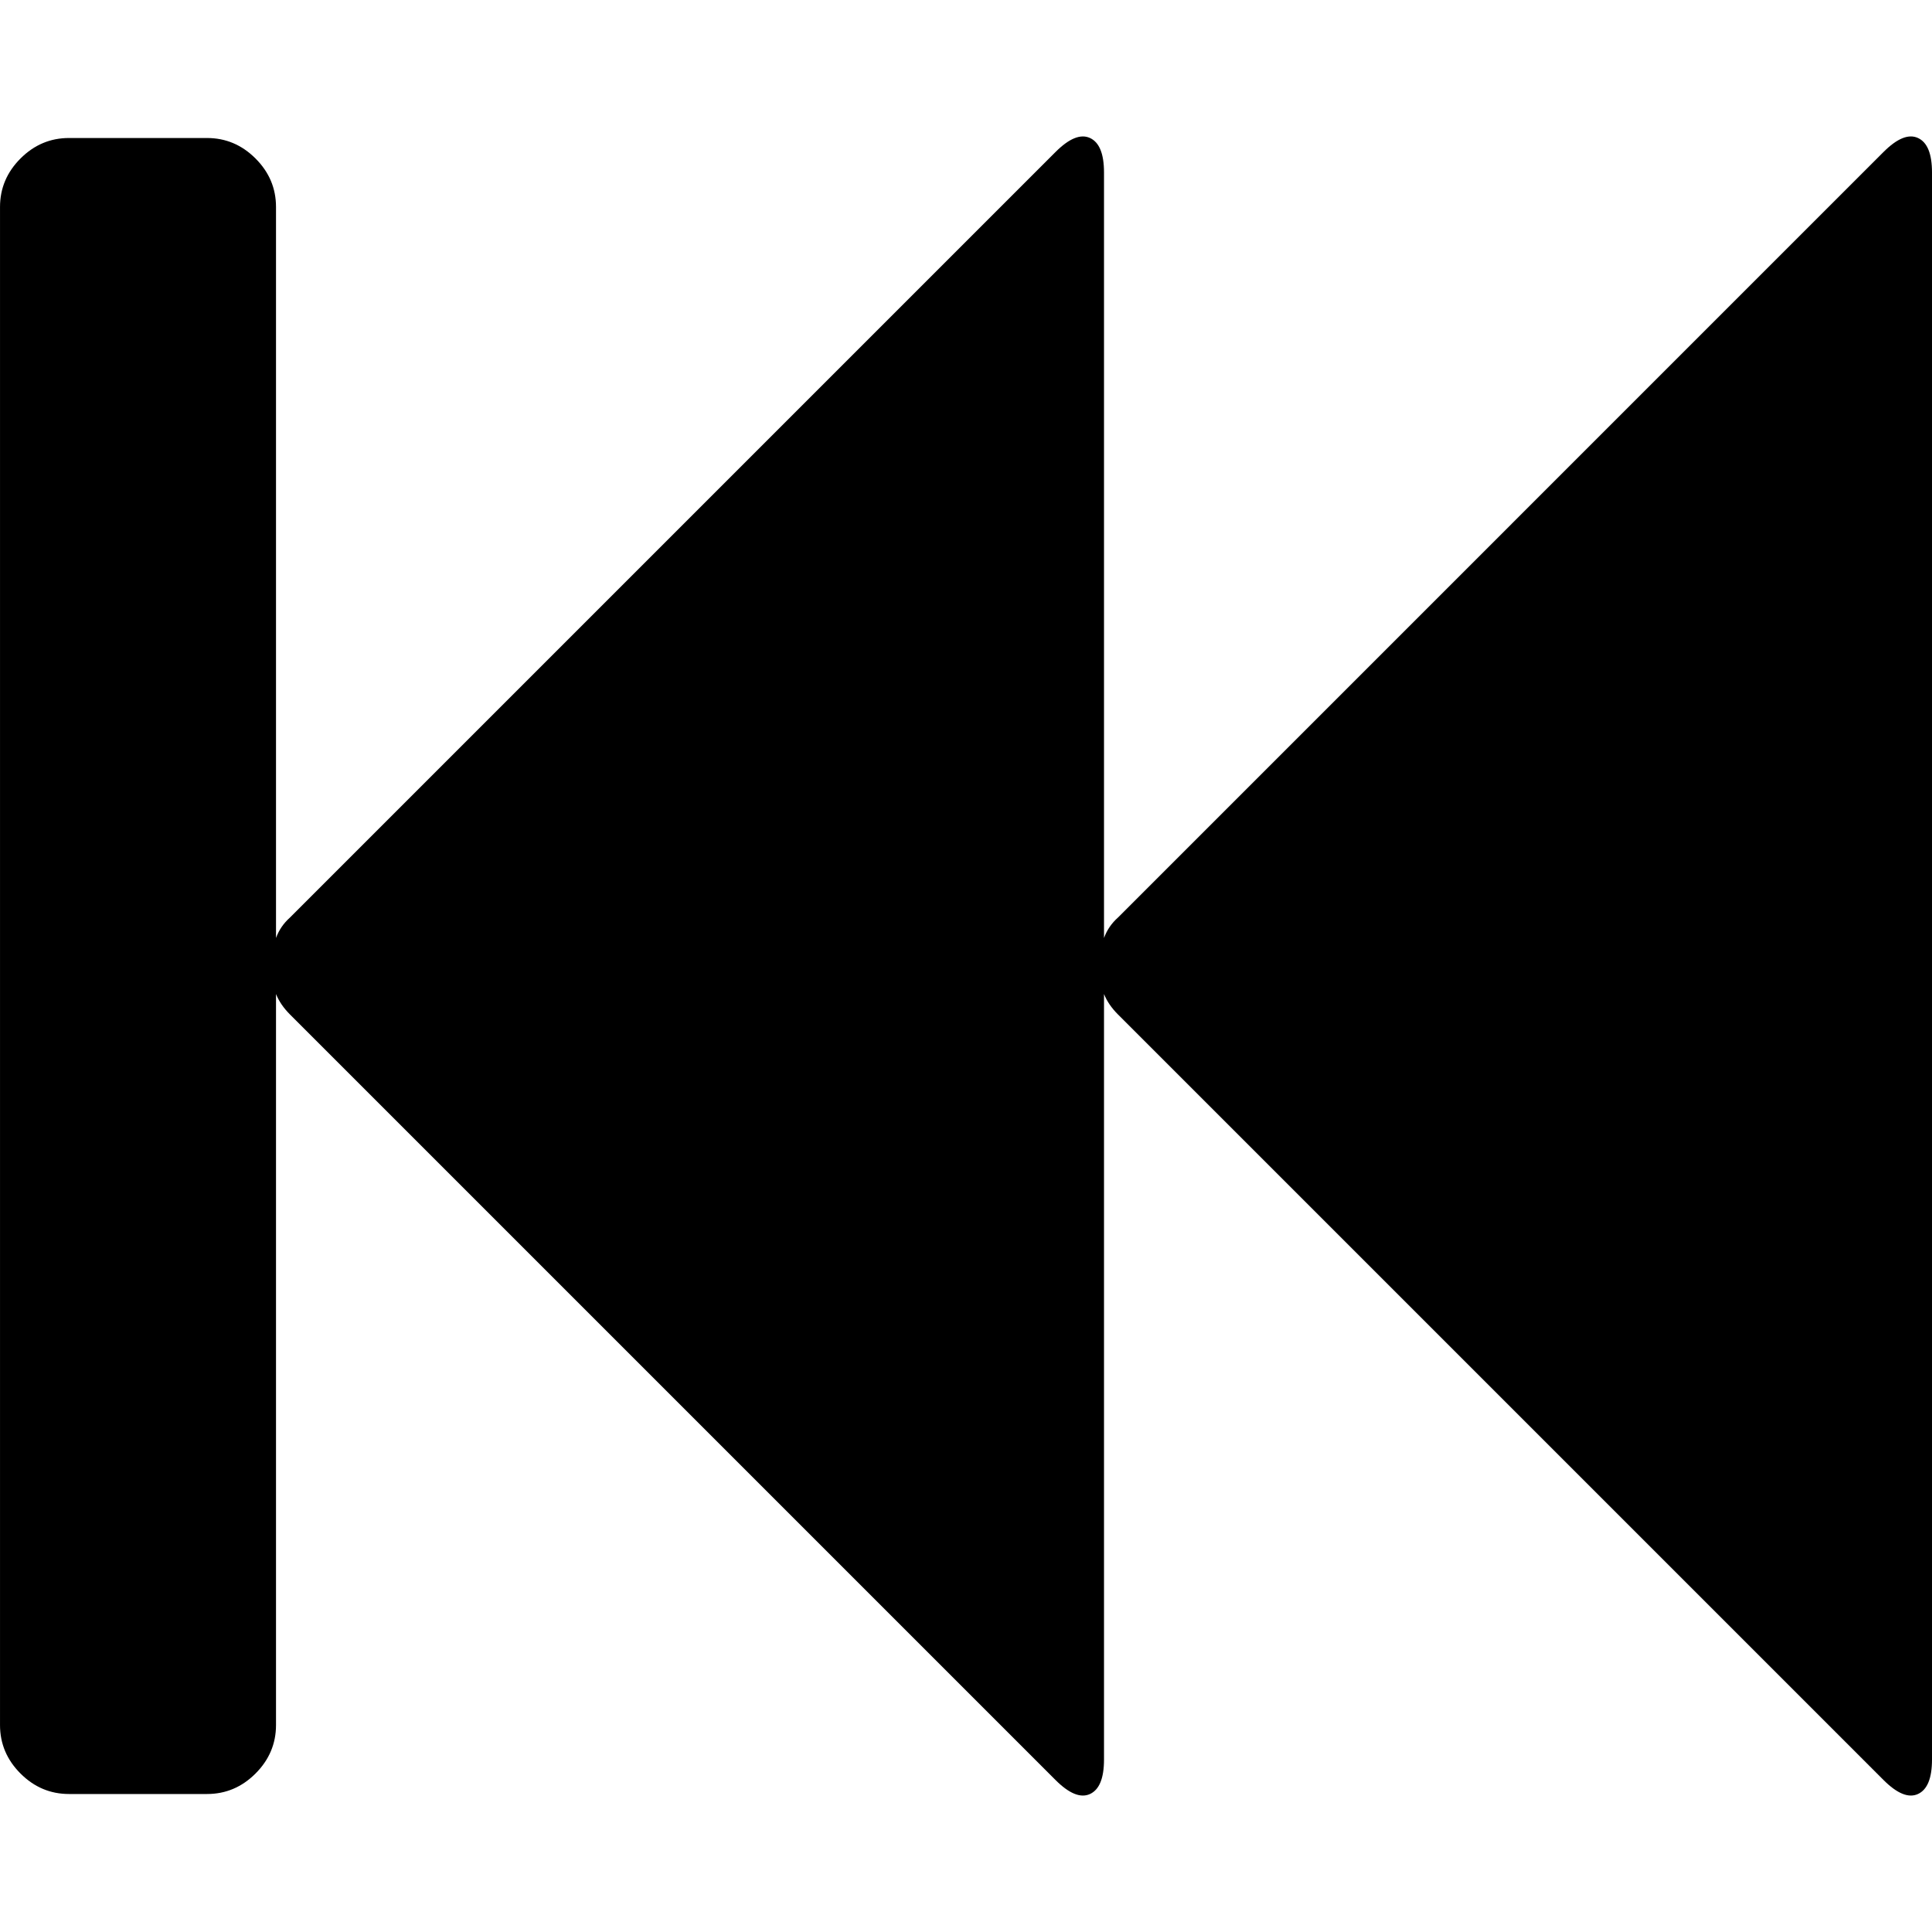 <?xml version="1.0" encoding="utf-8"?>
<!-- Generated by IcoMoon.io -->
<!DOCTYPE svg PUBLIC "-//W3C//DTD SVG 1.1//EN" "http://www.w3.org/Graphics/SVG/1.1/DTD/svg11.dtd">
<svg version="1.1" xmlns="http://www.w3.org/2000/svg" xmlns:xlink="http://www.w3.org/1999/xlink" width="512" height="512" viewBox="0 0 512 512">
<g>
</g>
	<path d="M499.143 40.285q5.428-5.428 9.143-3.715t3.715 9.143v420.572q0 7.428-3.714 9.143t-9.143-3.714l-202.857-202.857q-2.572-2.572-3.714-5.428v202.857q0 7.428-3.714 9.143t-9.143-3.714l-202.857-202.857q-2.572-2.572-3.715-5.428v193.714q0 7.428-5.428 12.857t-12.857 5.428h-36.572q-7.428 0-12.857-5.428t-5.428-12.857v-402.286q0-7.428 5.428-12.857t12.857-5.428h36.572q7.428 0 12.857 5.428t5.428 12.857v193.714q1.143-3.143 3.715-5.428l202.857-202.857q5.428-5.428 9.143-3.715t3.714 9.143v202.857q1.143-3.143 3.714-5.428z" fill="#000000" />
</svg>
